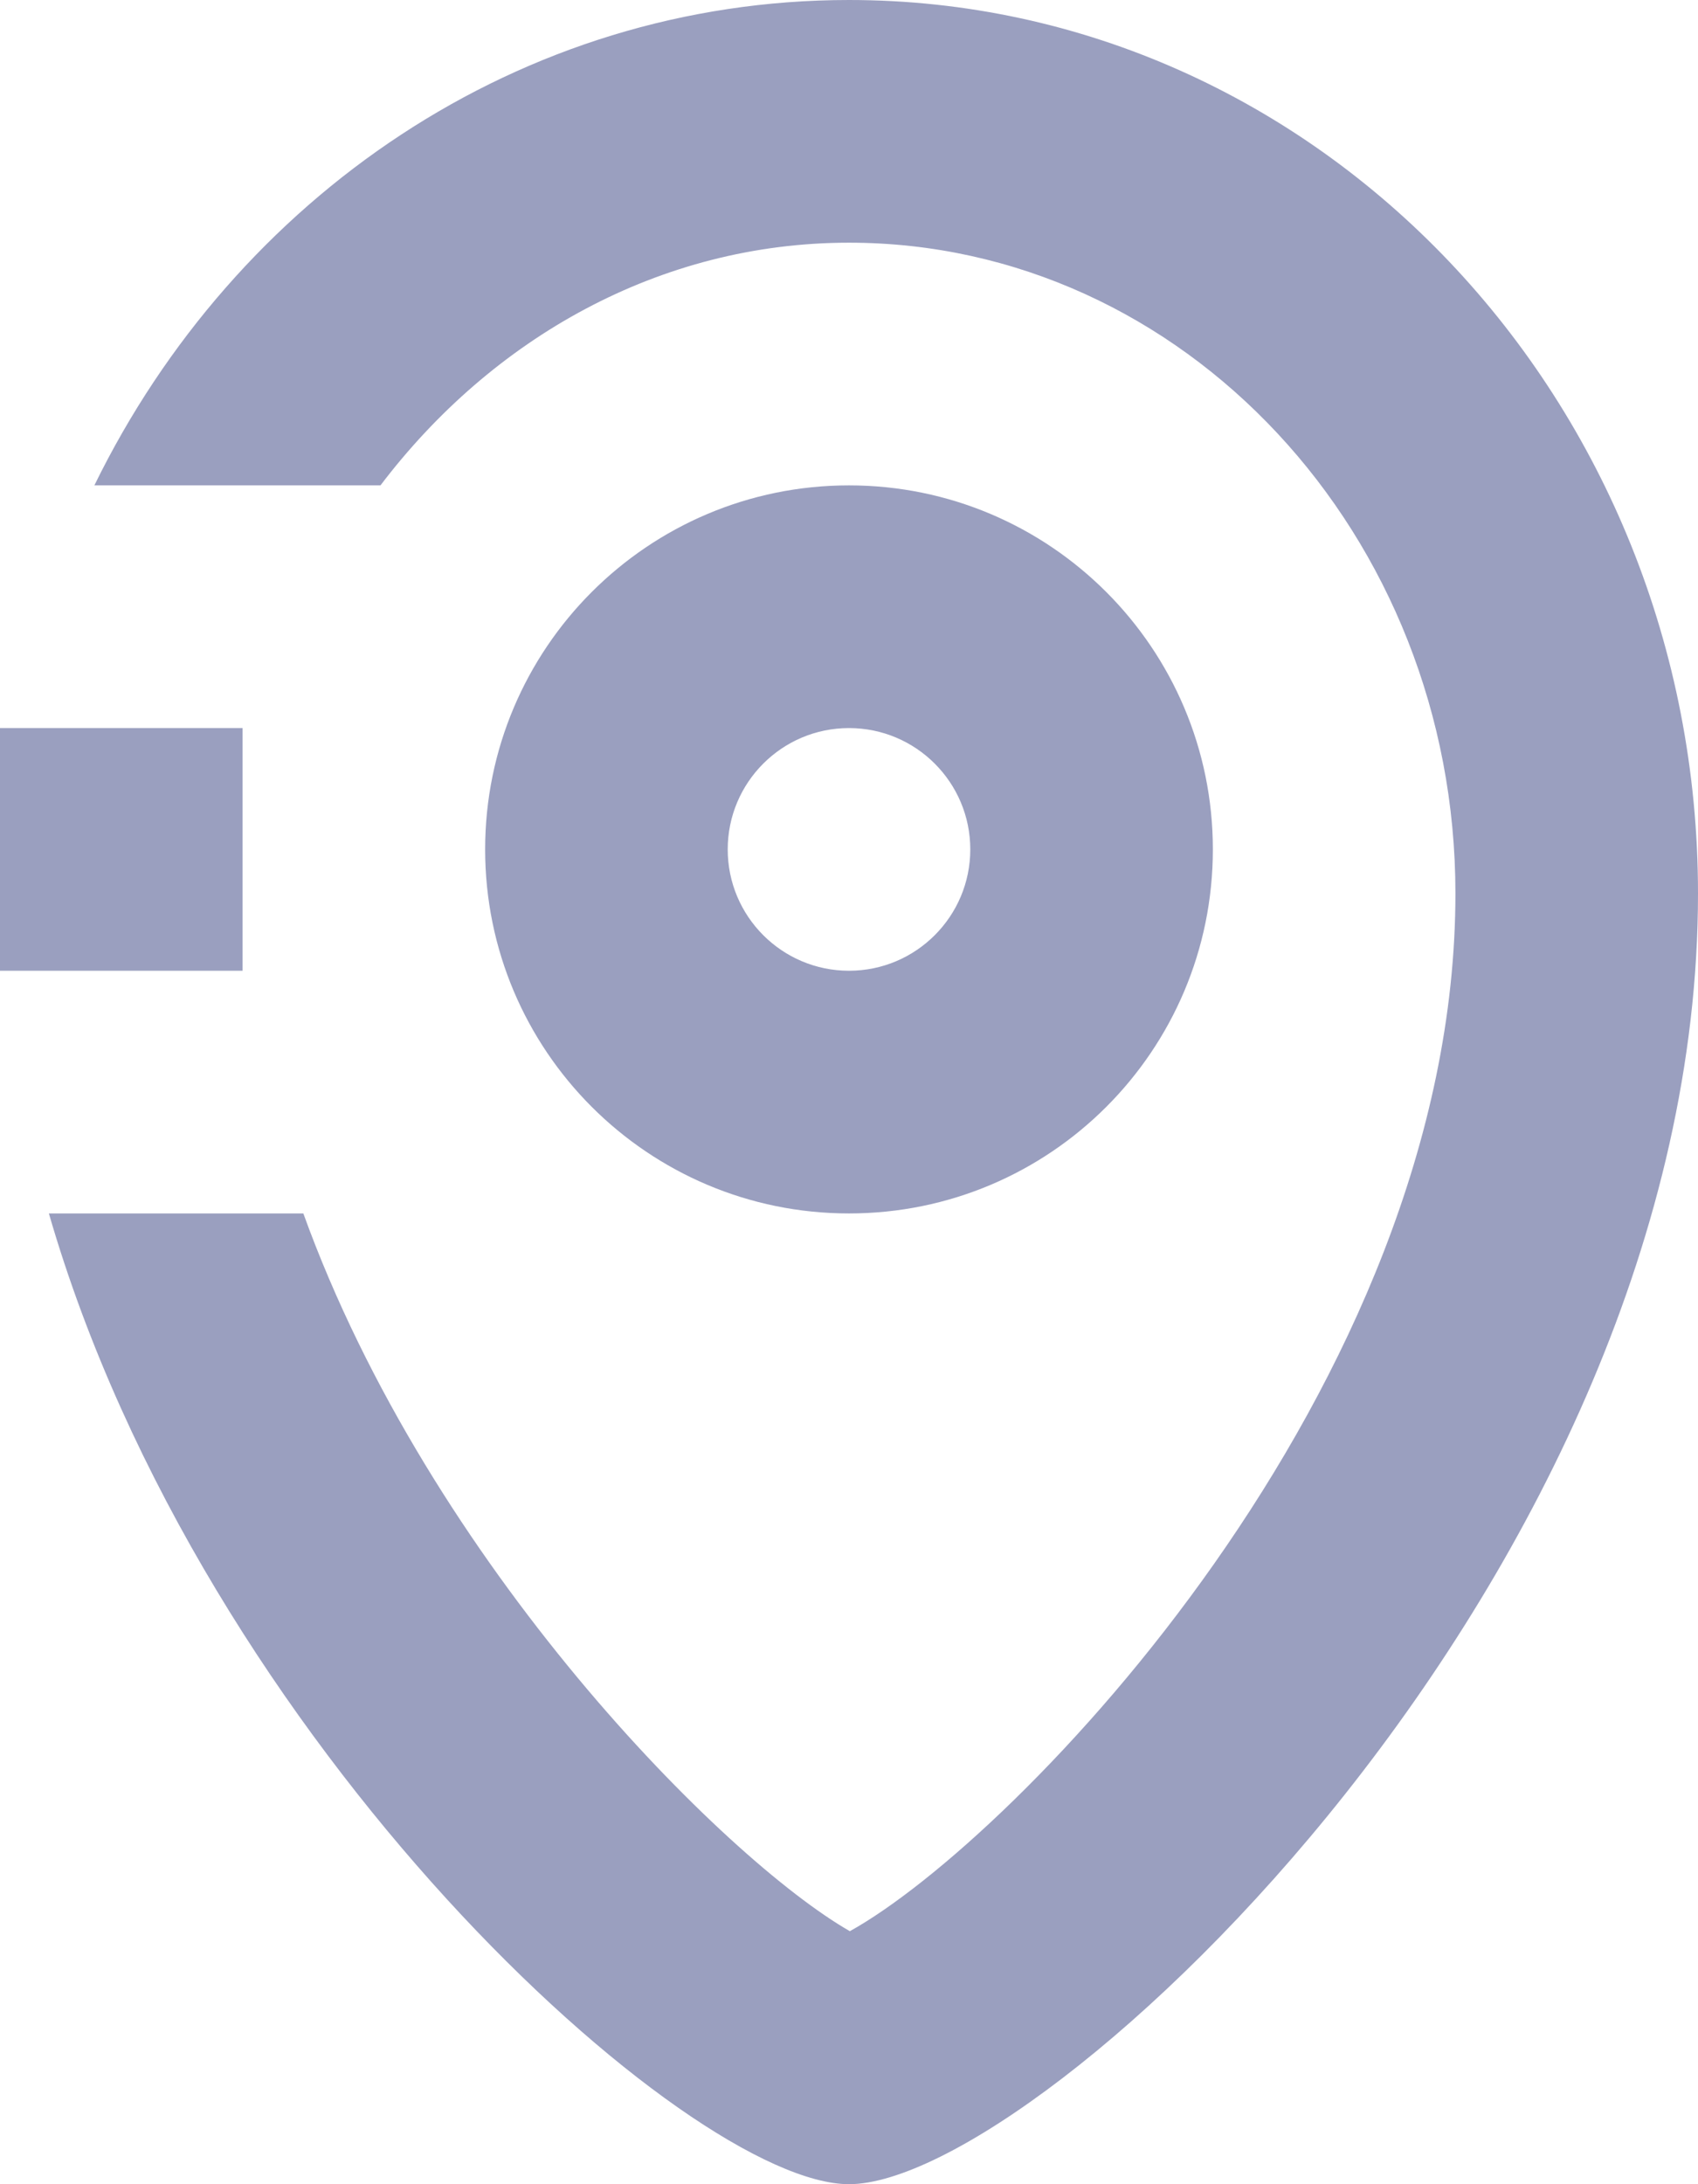<?xml version="1.0" encoding="utf-8"?>
<!-- Generator: Adobe Illustrator 16.0.0, SVG Export Plug-In . SVG Version: 6.00 Build 0)  -->
<!DOCTYPE svg PUBLIC "-//W3C//DTD SVG 1.1//EN" "http://www.w3.org/Graphics/SVG/1.1/DTD/svg11.dtd">
<svg version="1.1" id="Capa_1" xmlns="http://www.w3.org/2000/svg" xmlns:xlink="http://www.w3.org/1999/xlink" x="0px" y="0px"
	 width="14px" height="18px" viewBox="0 0 14 18" enable-background="new 0 0 14 18" xml:space="preserve">
<path fill="#9A9FBF" d="M7,4C5.343,4,4,5.344,4,7c0,1.657,1.343,3,3,3c1.657,0,3-1.342,3-3C10,5.344,8.657,4,7,4z M7,8
	C6.448,8,6,7.552,6,7s0.448-1,1-1s1,0.448,1,1S7.552,8,7,8z"/>
<path fill="#9A9FBF" d="M7,0C4.287,0,1.94,1.626,0.778,4h2.359C4.055,2.79,5.436,2,7,2c2.757,0,5,2.406,5,5.363
	c0,4.071-3.634,7.799-4.993,8.552C5.973,15.322,3.549,12.9,2.501,10H0.403C1.676,14.397,5.676,18,7,18c1.581,0,7-5.035,7-10.637
	C14,3.297,10.865,0,7,0z"/>
<rect y="6" fill="#9A9FBF" width="2" height="2"/>
</svg>
